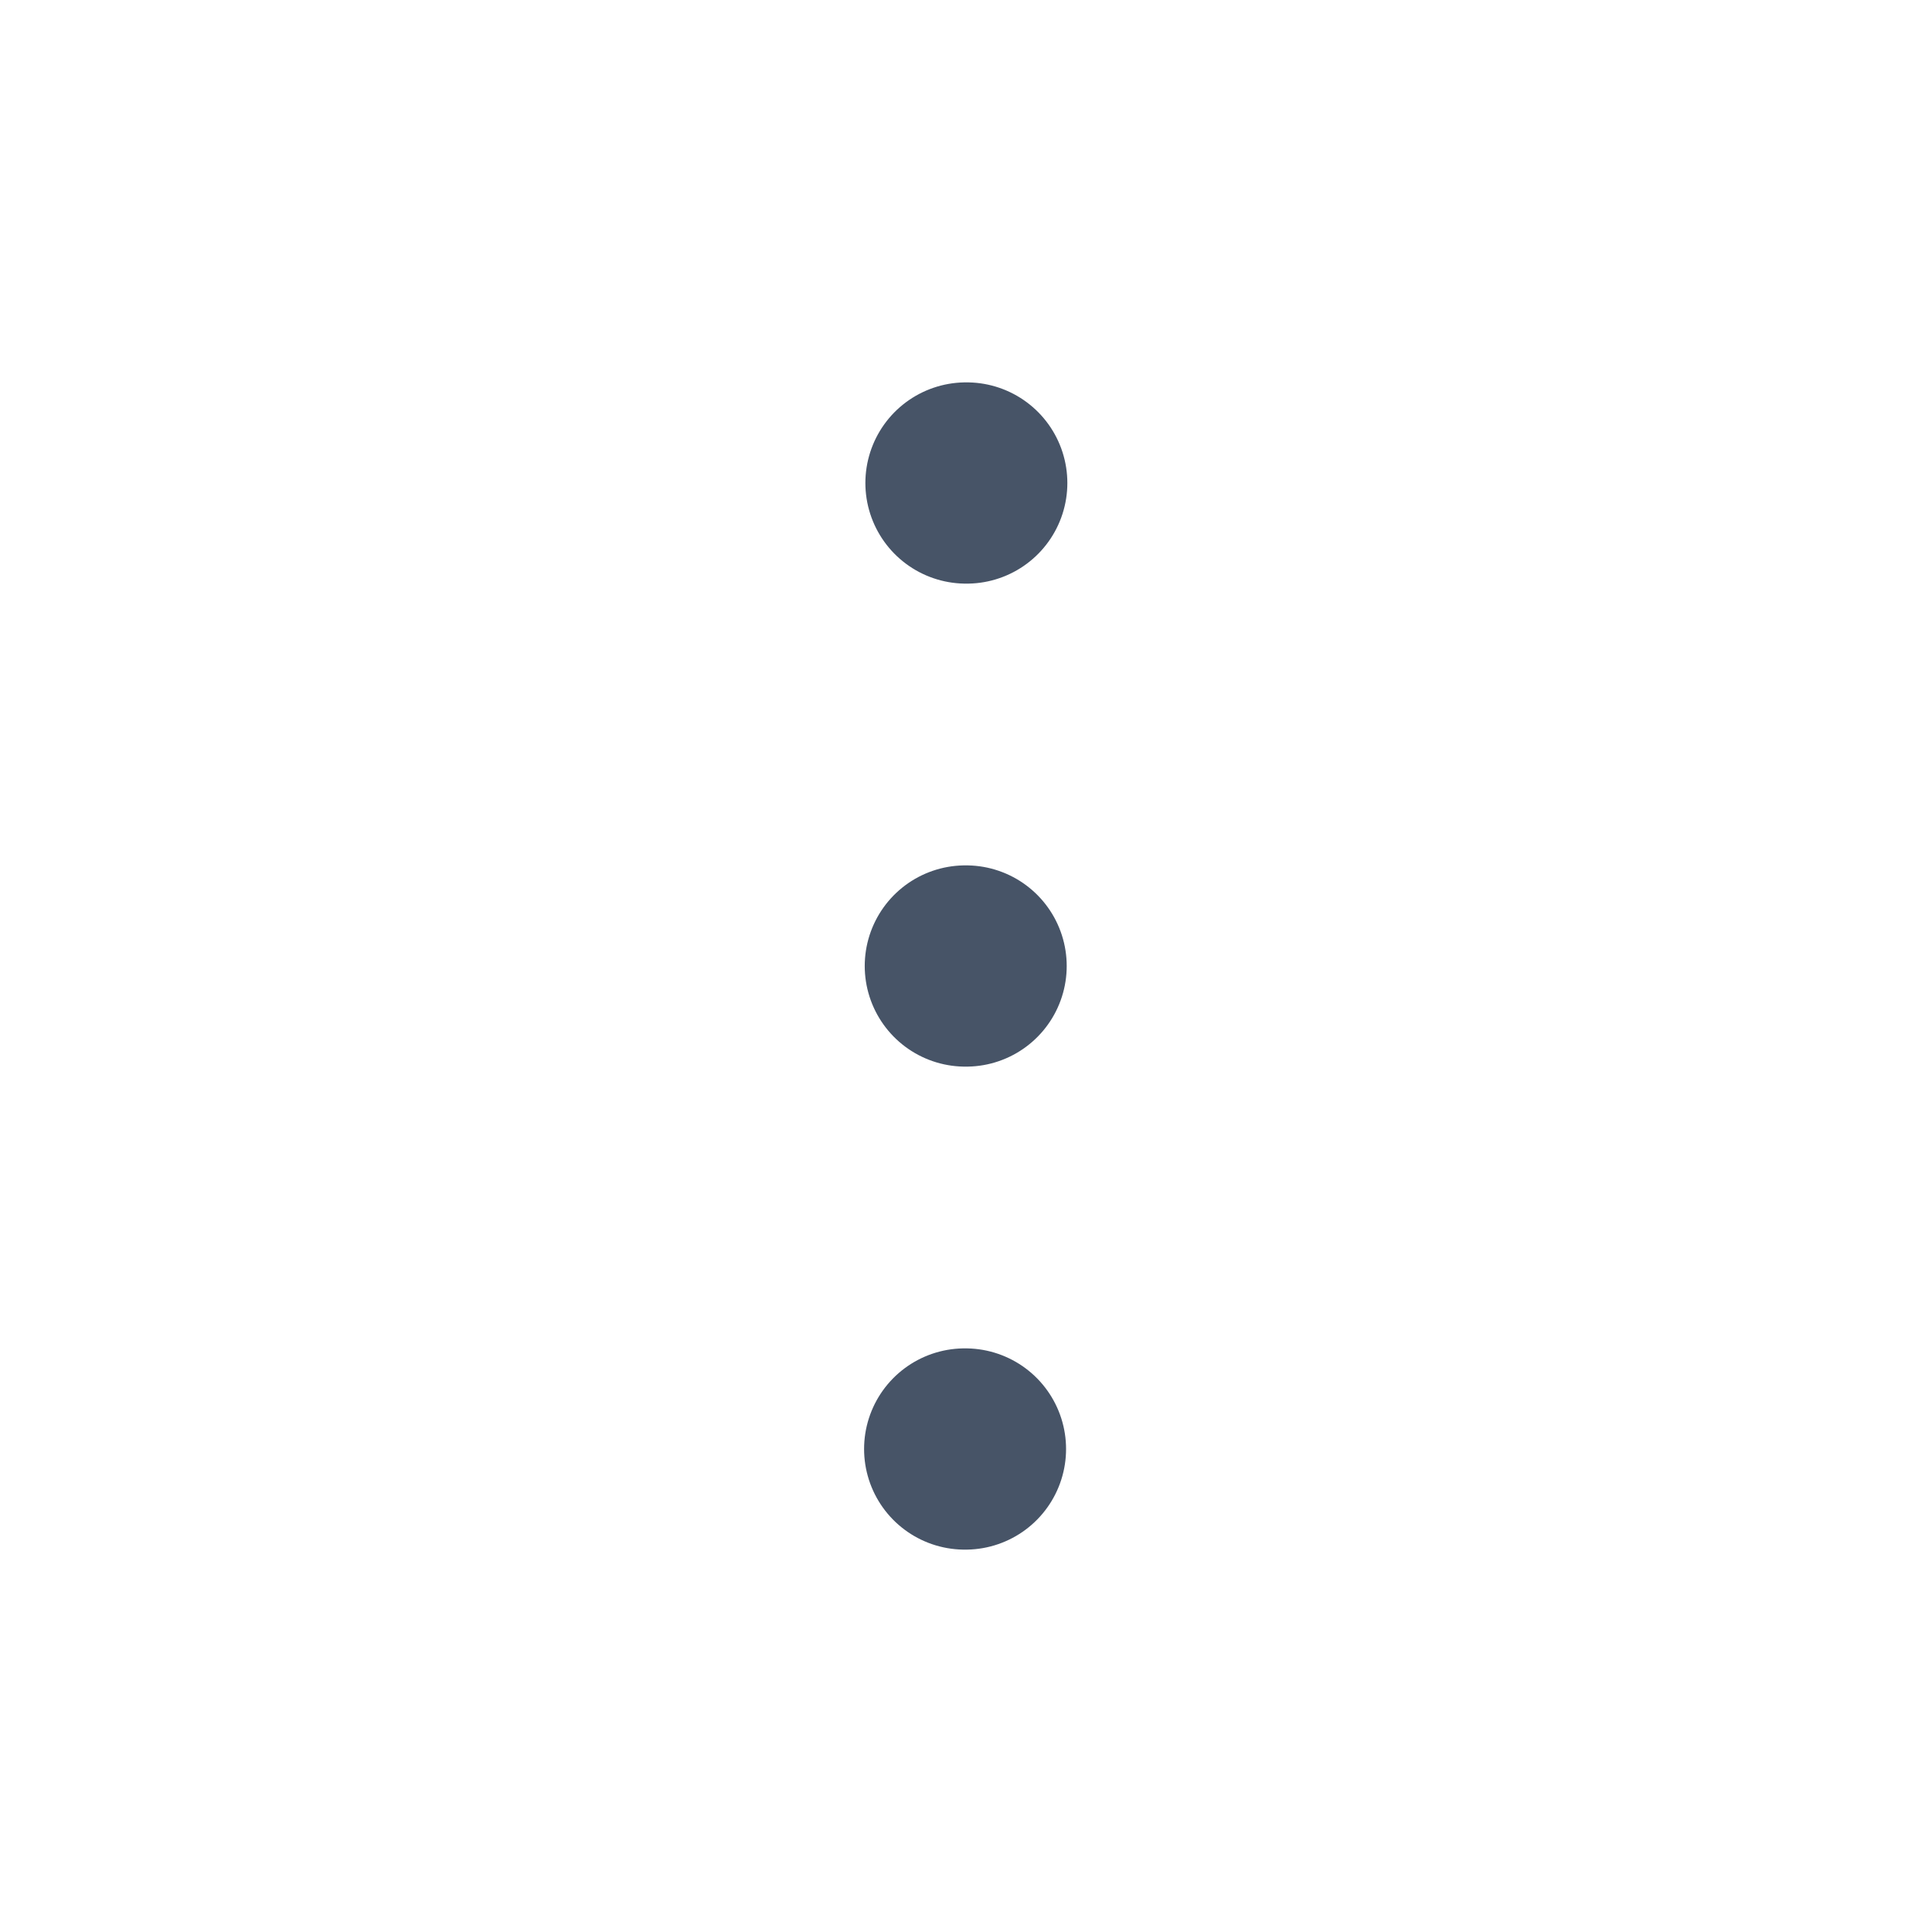 <svg width="24" height="24" viewBox="0 0 24 24" fill="none" xmlns="http://www.w3.org/2000/svg">
<g id="more-vertical">
<g id="elements">
<path id="Vector" d="M11.992 12H12.001" stroke="#475467" stroke-width="2.5" stroke-linecap="round" stroke-linejoin="round"/>
<path id="Vector_2" d="M11.984 18H11.993" stroke="#475467" stroke-width="2.5" stroke-linecap="round" stroke-linejoin="round"/>
<path id="Vector_3" d="M12 6H12.009" stroke="#475467" stroke-width="2.5" stroke-linecap="round" stroke-linejoin="round"/>
</g>
</g>
</svg>

